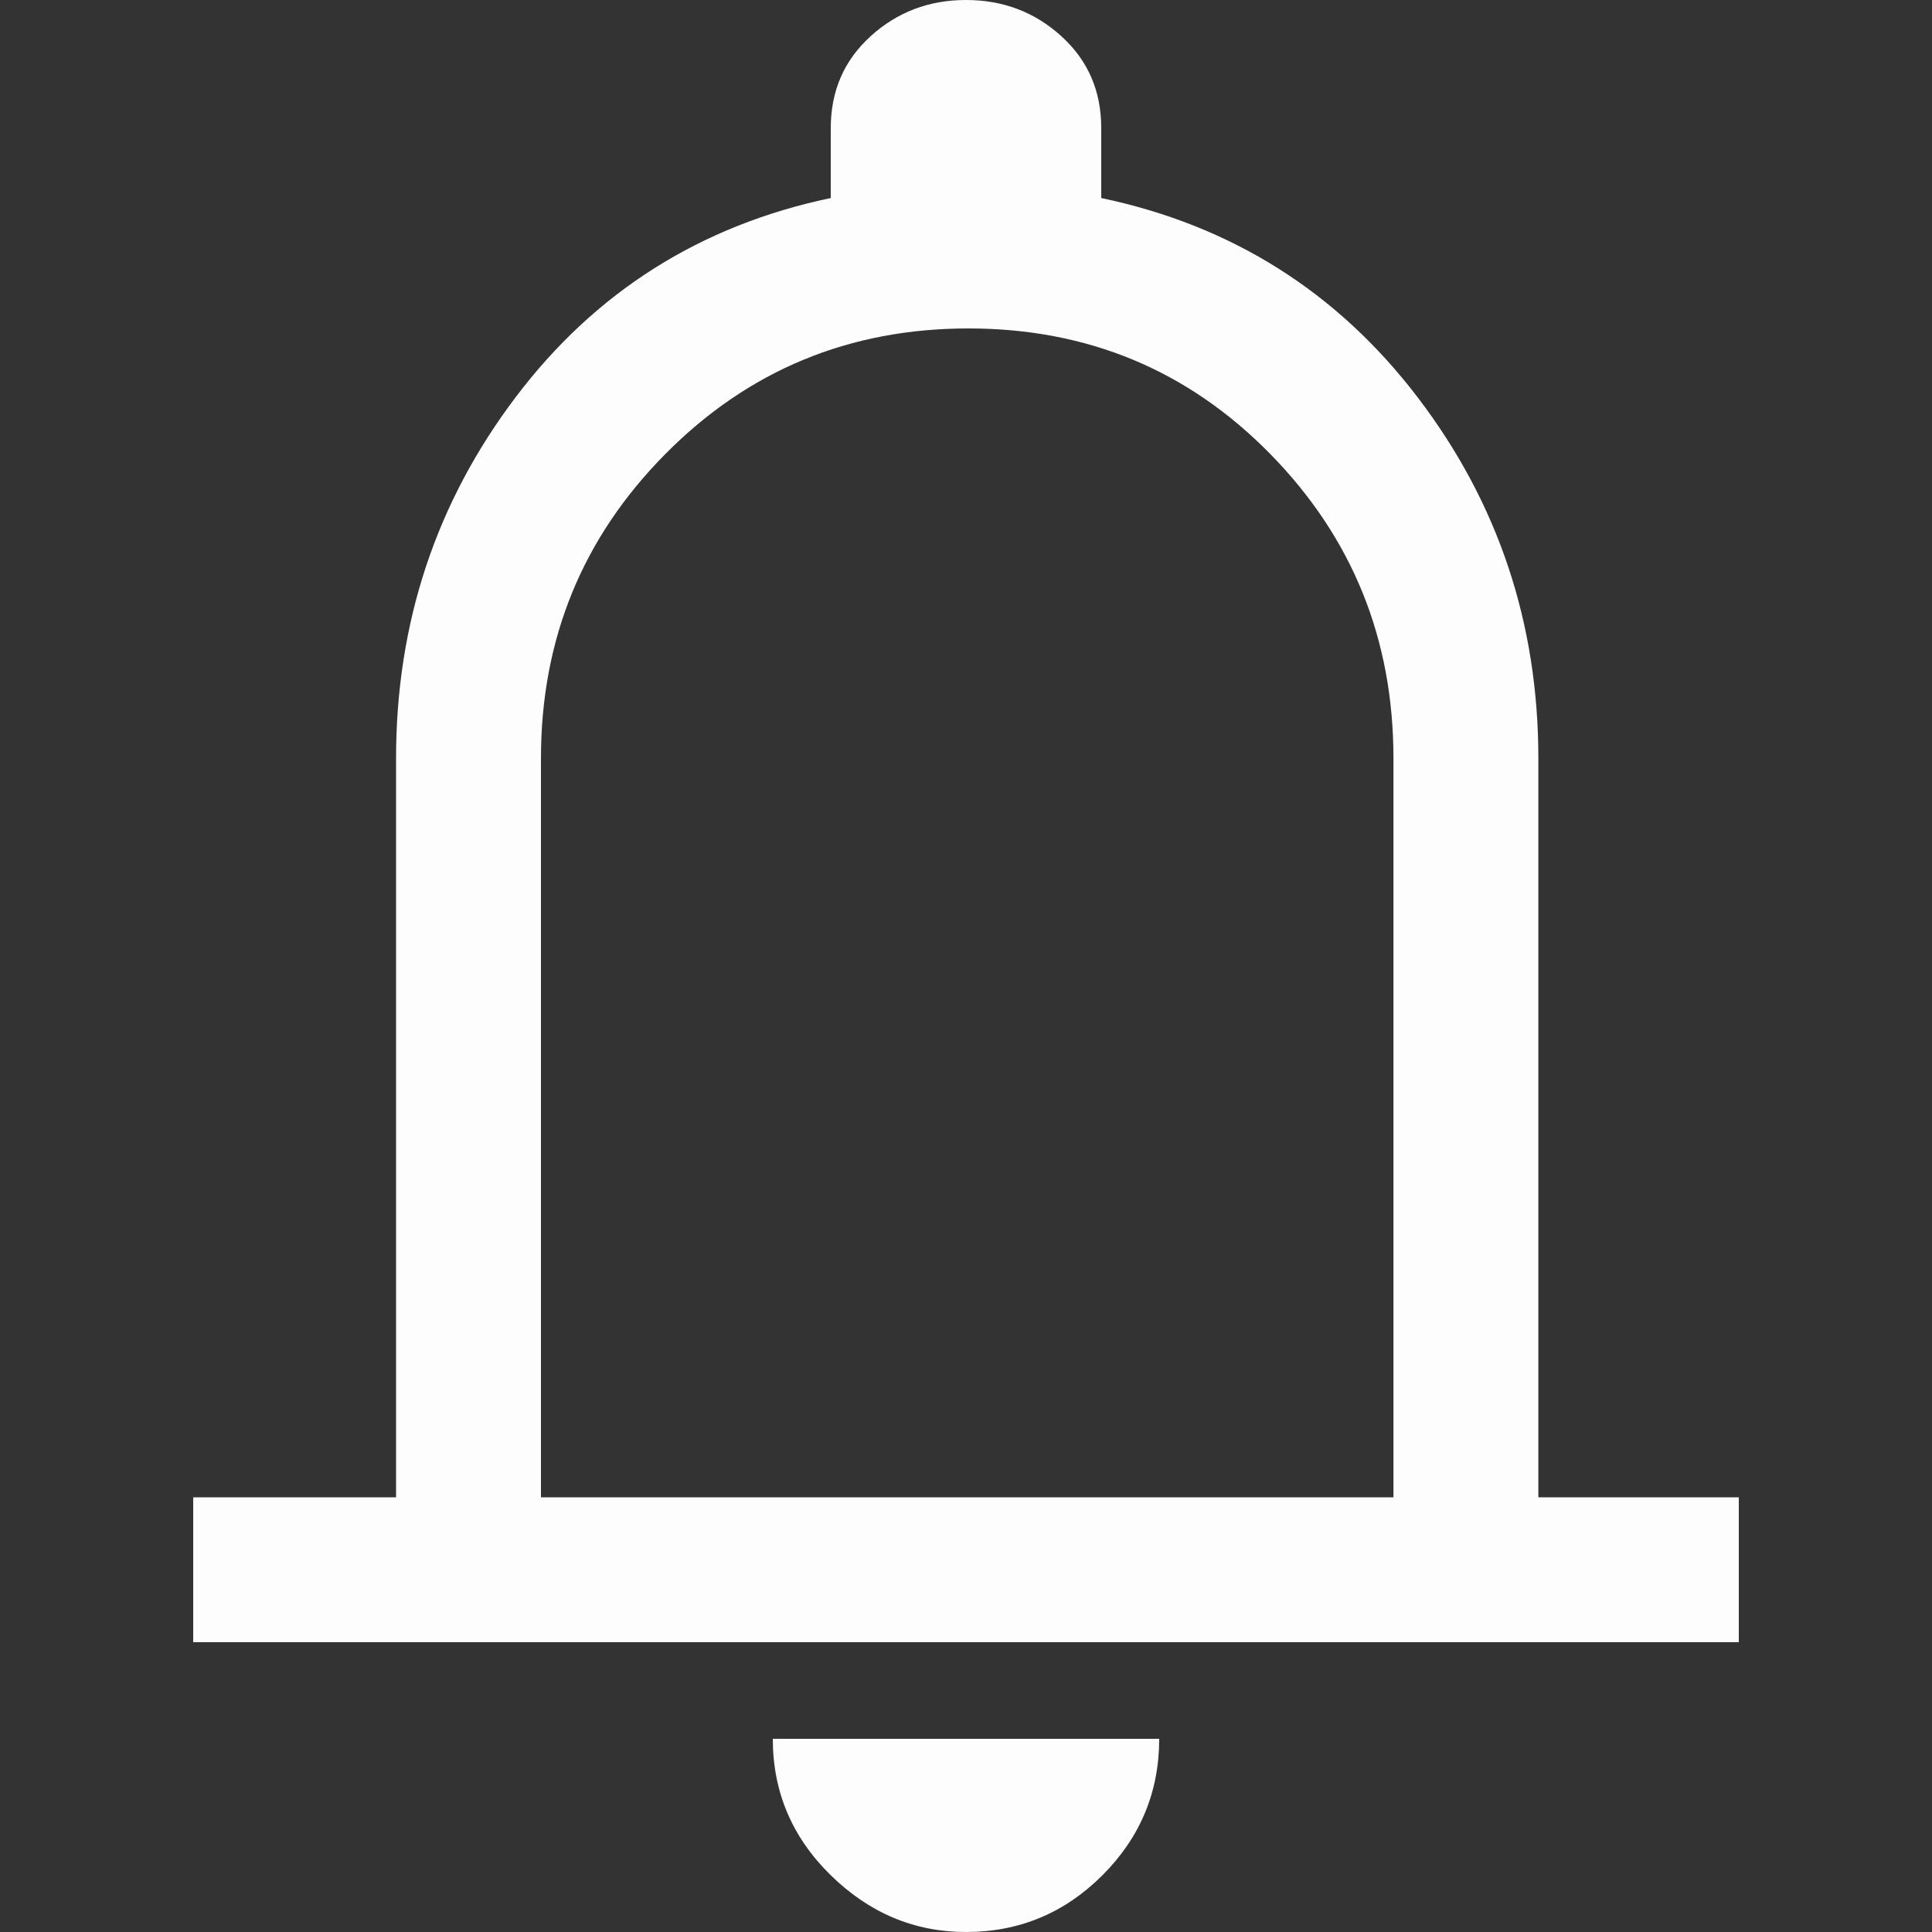 <svg width="24" height="24" viewBox="0 0 24 24" fill="none" xmlns="http://www.w3.org/2000/svg">
<rect x="0" y="0" width="24" height="24" fill="#333333" stroke="none"/>
<path d="M2.4 20.4V18.6H4.92V9.42C4.92 7.74 5.415 6.245 6.405 4.935C7.395 3.625 8.7 2.8 10.32 2.46V1.59C10.32 1.13 10.485 0.75 10.815 0.45C11.145 0.15 11.54 0 12 0C12.46 0 12.855 0.15 13.185 0.45C13.515 0.75 13.68 1.13 13.68 1.59V2.46C15.3 2.8 16.61 3.625 17.61 4.935C18.61 6.245 19.11 7.74 19.11 9.42V18.6H21.6V20.4H2.4ZM12 24C11.36 24 10.8 23.765 10.32 23.295C9.84 22.825 9.6 22.26 9.6 21.6H14.4C14.4 22.26 14.165 22.825 13.695 23.295C13.225 23.765 12.66 24 12 24ZM6.72 18.6H17.31V9.42C17.31 7.94 16.8 6.68 15.78 5.64C14.76 4.6 13.51 4.08 12.03 4.08C10.55 4.08 9.295 4.6 8.265 5.64C7.235 6.68 6.72 7.94 6.72 9.42V18.6Z" fill="#FDFDFD"/>
</svg>
